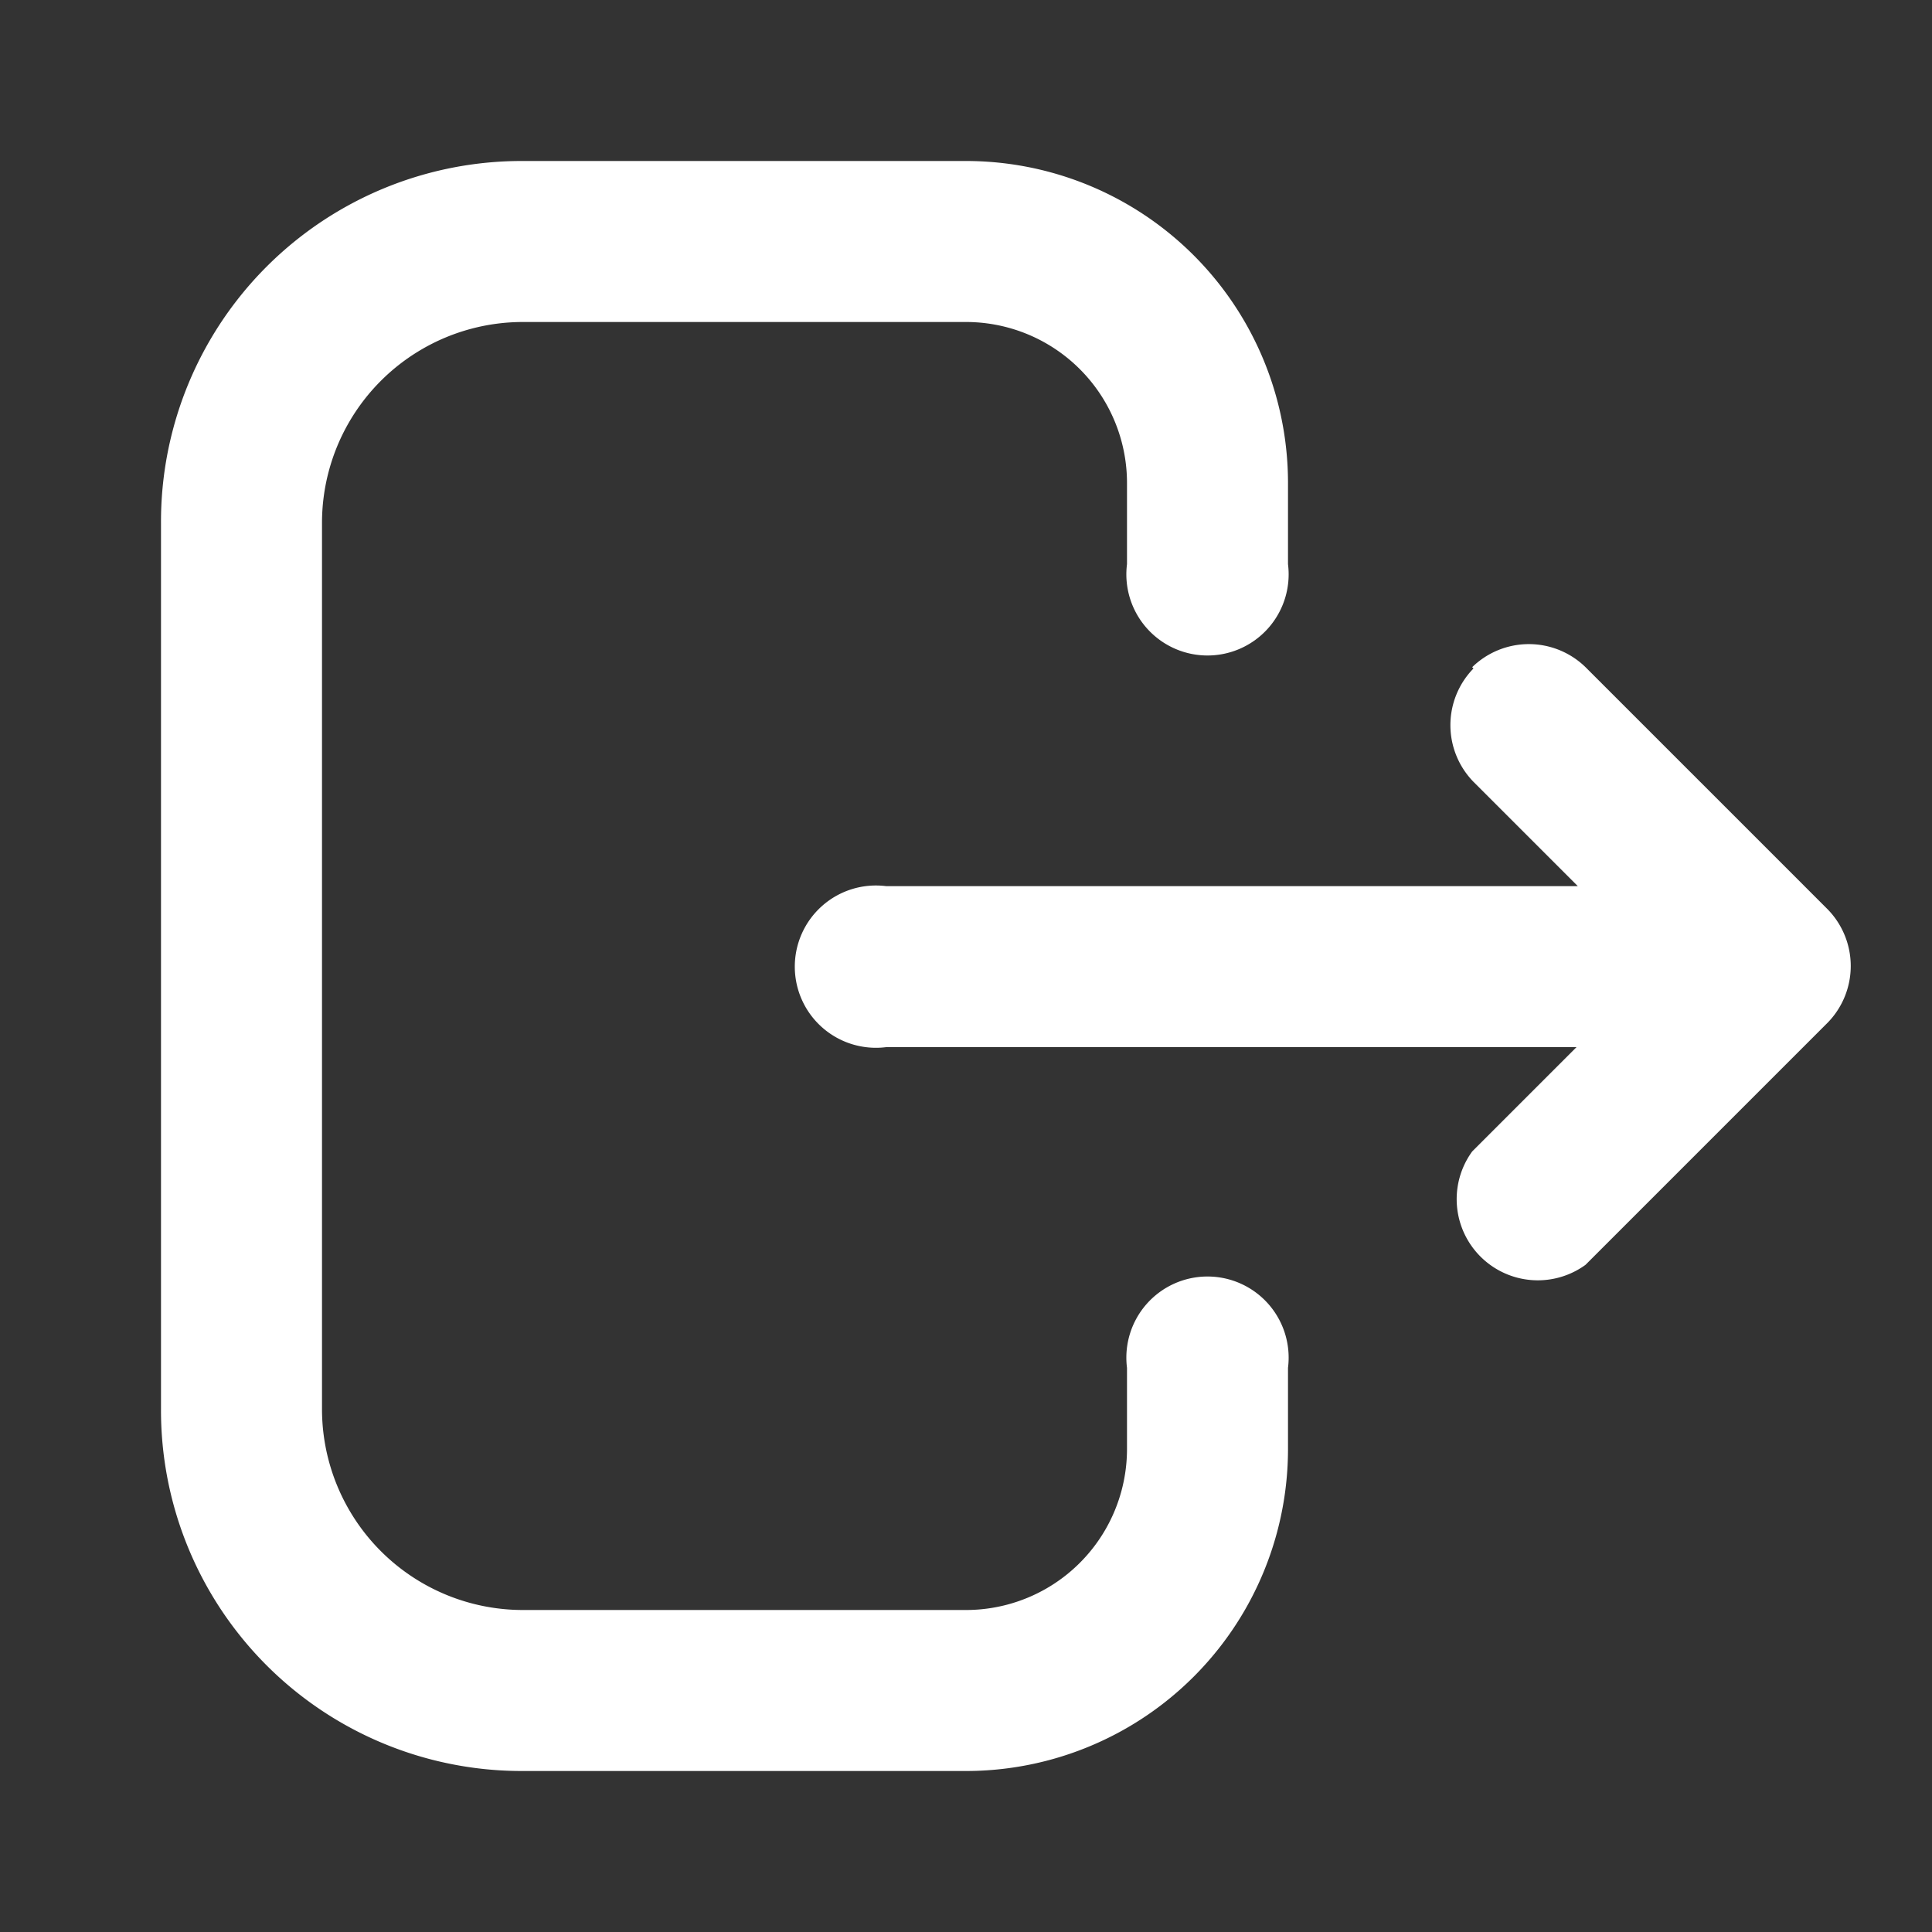 <svg  width="50" height="50" viewBox="0 0 1.5 1.5" xmlns="http://www.w3.org/2000/svg"><rect x="0" y="0" width="1.5" height="1.5" fill="#333333" stroke="none"/><path fill-rule="evenodd" clip-rule="evenodd" d="M.125.406A.28.28 0 0 1 .406.125H.75a.25.25 0 0 1 .25.25v.063a.063.063 0 1 1-.125 0V.375A.125.125 0 0 0 .75.25H.406A.156.156 0 0 0 .25.406v.688a.156.156 0 0 0 .156.156H.75a.125.125 0 0 0 .125-.125v-.063a.063.063 0 1 1 .125 0v.063a.25.25 0 0 1-.25.25H.406a.28.28 0 0 1-.281-.281zm1.018.112a.063.063 0 0 1 .088 0l.188.188a.063.063 0 0 1 0 .088l-.188.188a.063.063 0 0 1-.088-.088l.081-.081H.688a.063.063 0 1 1 0-.125h.537L1.144.607a.063.063 0 0 1 0-.088" fill="#FFFFFF"/></svg>